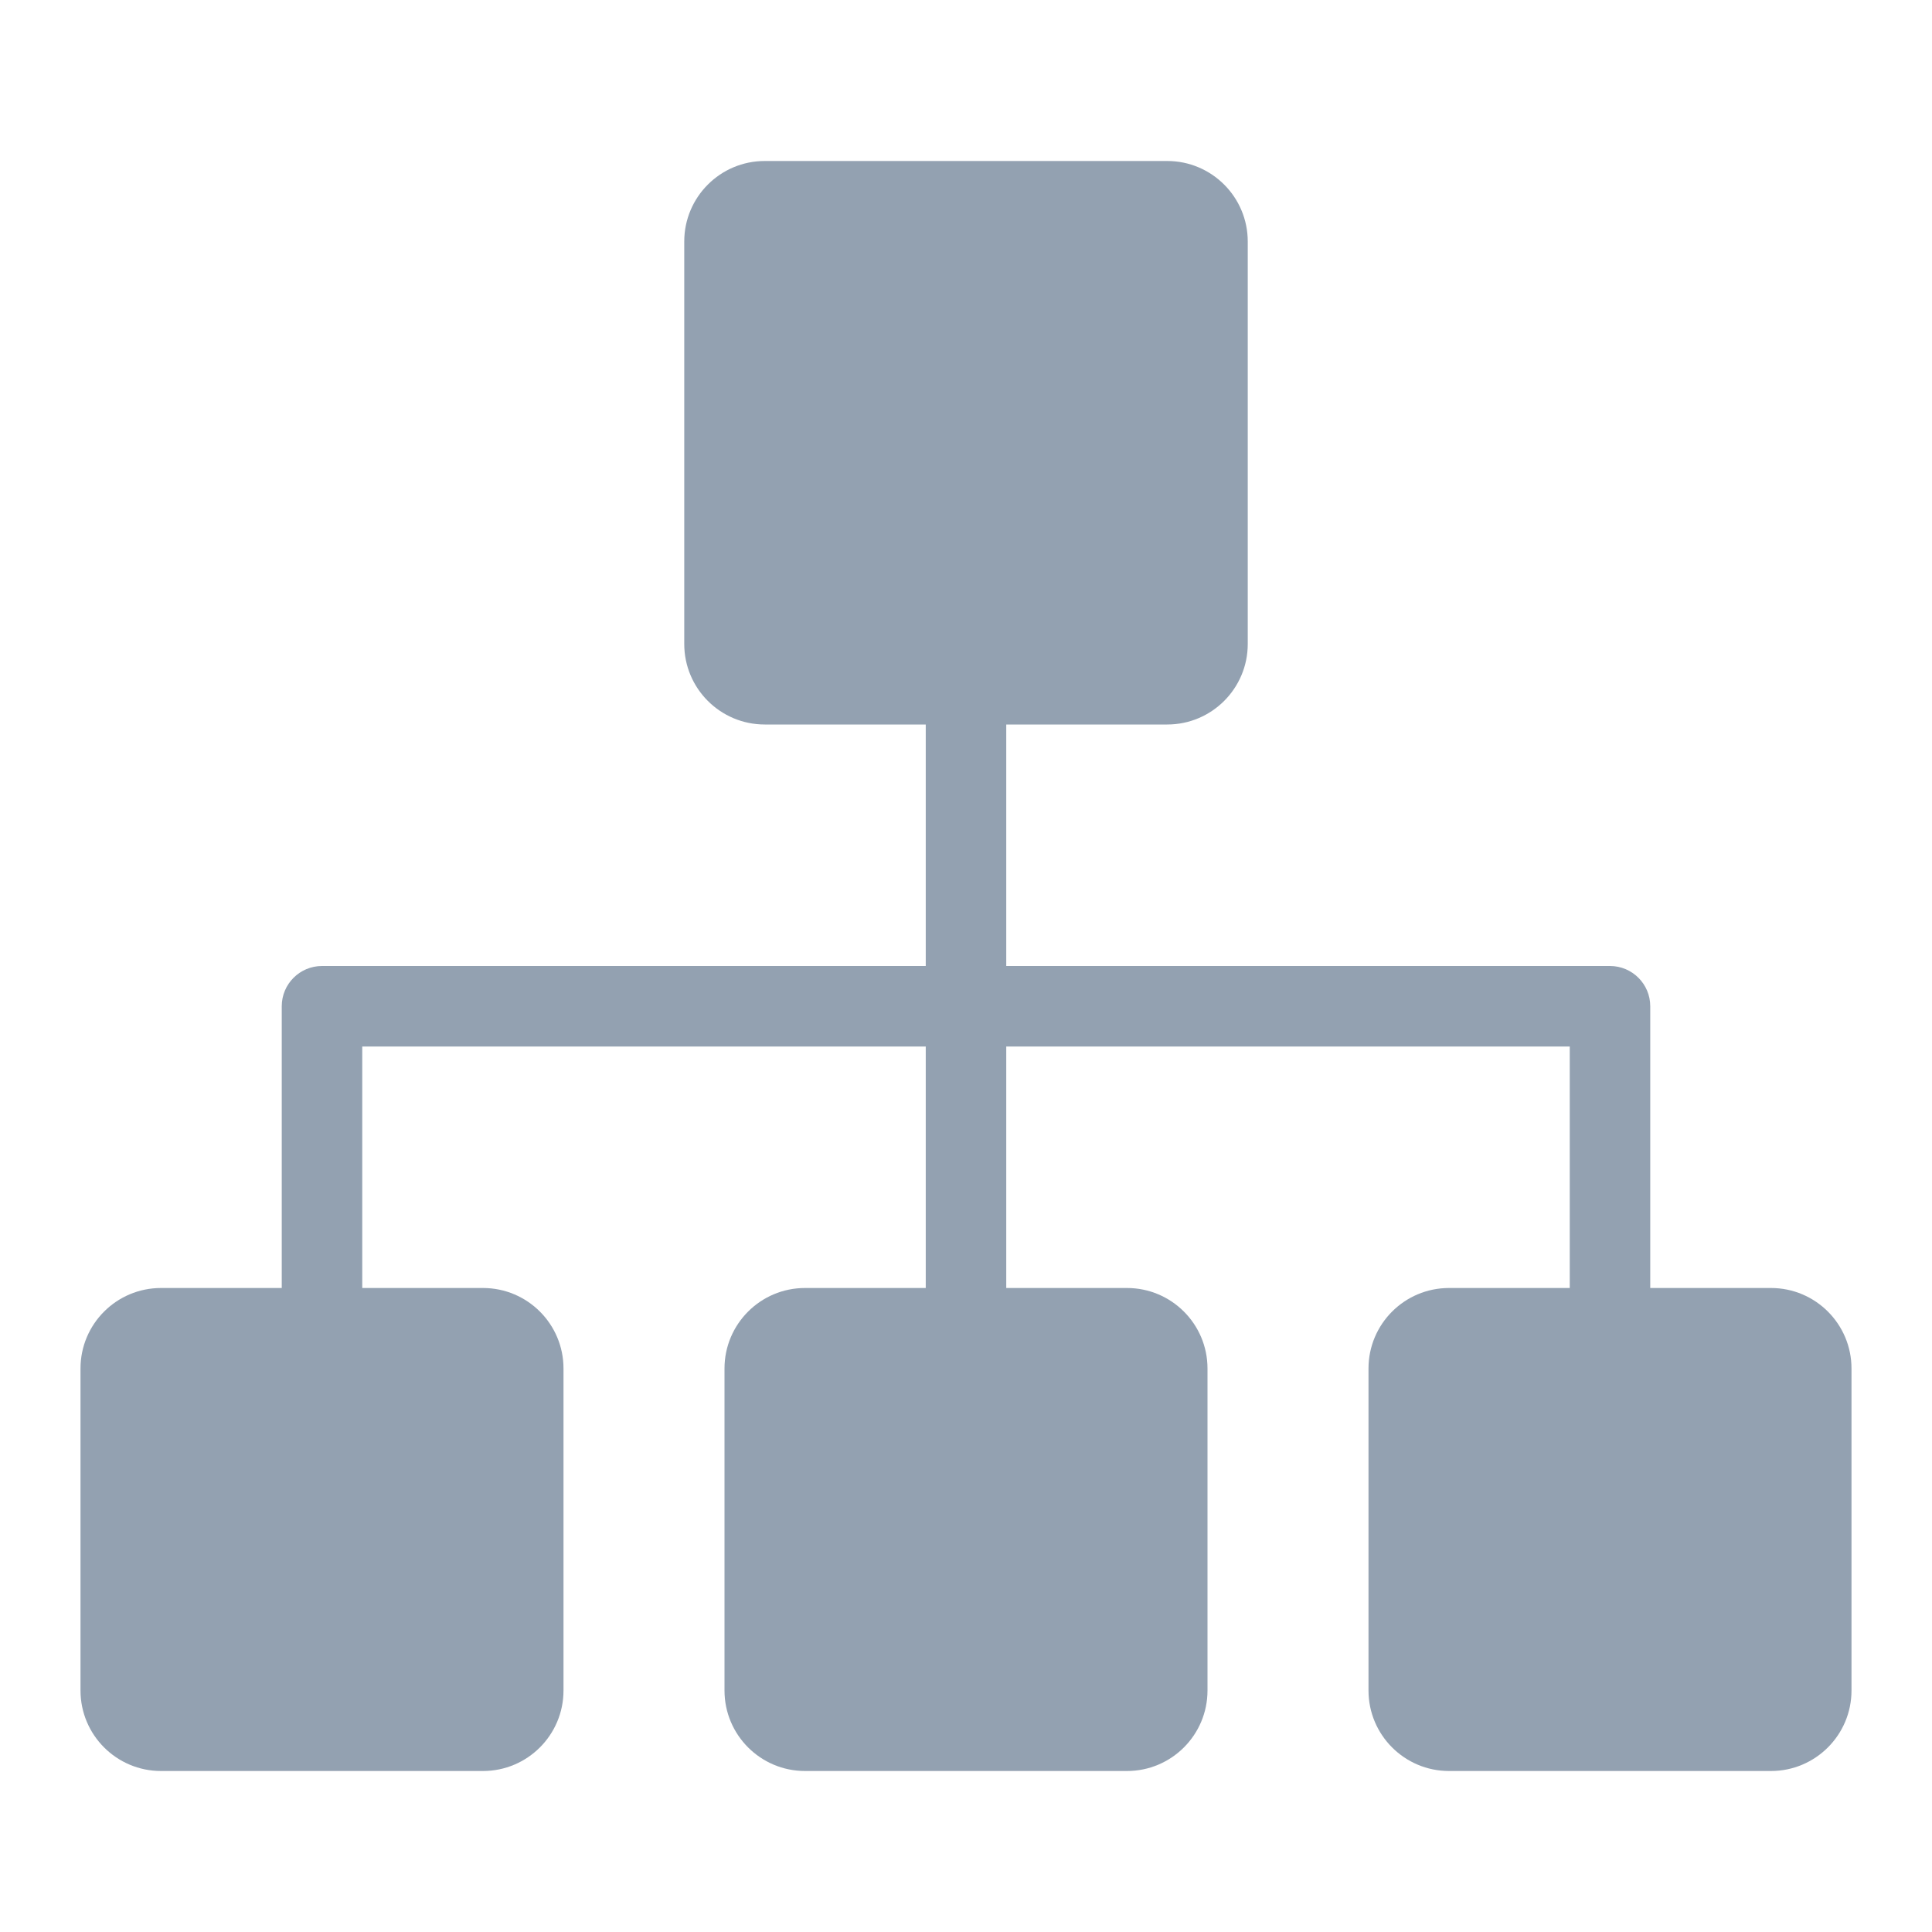 <svg width="24" height="24" viewBox="0 0 24 24" fill="none" xmlns="http://www.w3.org/2000/svg">
<path d="M8.5 3C8.5 2.448 8.948 2 9.5 2H14.5C15.052 2 15.5 2.448 15.5 3V8C15.5 8.552 15.052 9 14.5 9H12.5V12H20C20.276 12 20.5 12.224 20.5 12.5V16H22C22.552 16 23 16.448 23 17V21C23 21.552 22.552 22 22 22H18C17.448 22 17 21.552 17 21V17C17 16.448 17.448 16 18 16H19.5V13H12.5V16H14C14.552 16 15 16.448 15 17V21C15 21.552 14.552 22 14 22H10C9.448 22 9 21.552 9 21V17C9 16.448 9.448 16 10 16H11.5V13H4.5V16H6C6.552 16 7 16.448 7 17V21C7 21.552 6.552 22 6 22H2C1.448 22 1 21.552 1 21V17C1 16.448 1.448 16 2 16H3.5V12.5C3.5 12.224 3.724 12 4 12H11.5V9H9.5C8.948 9 8.5 8.552 8.5 8V3Z" fill="#93A1B1"/>
</svg>
